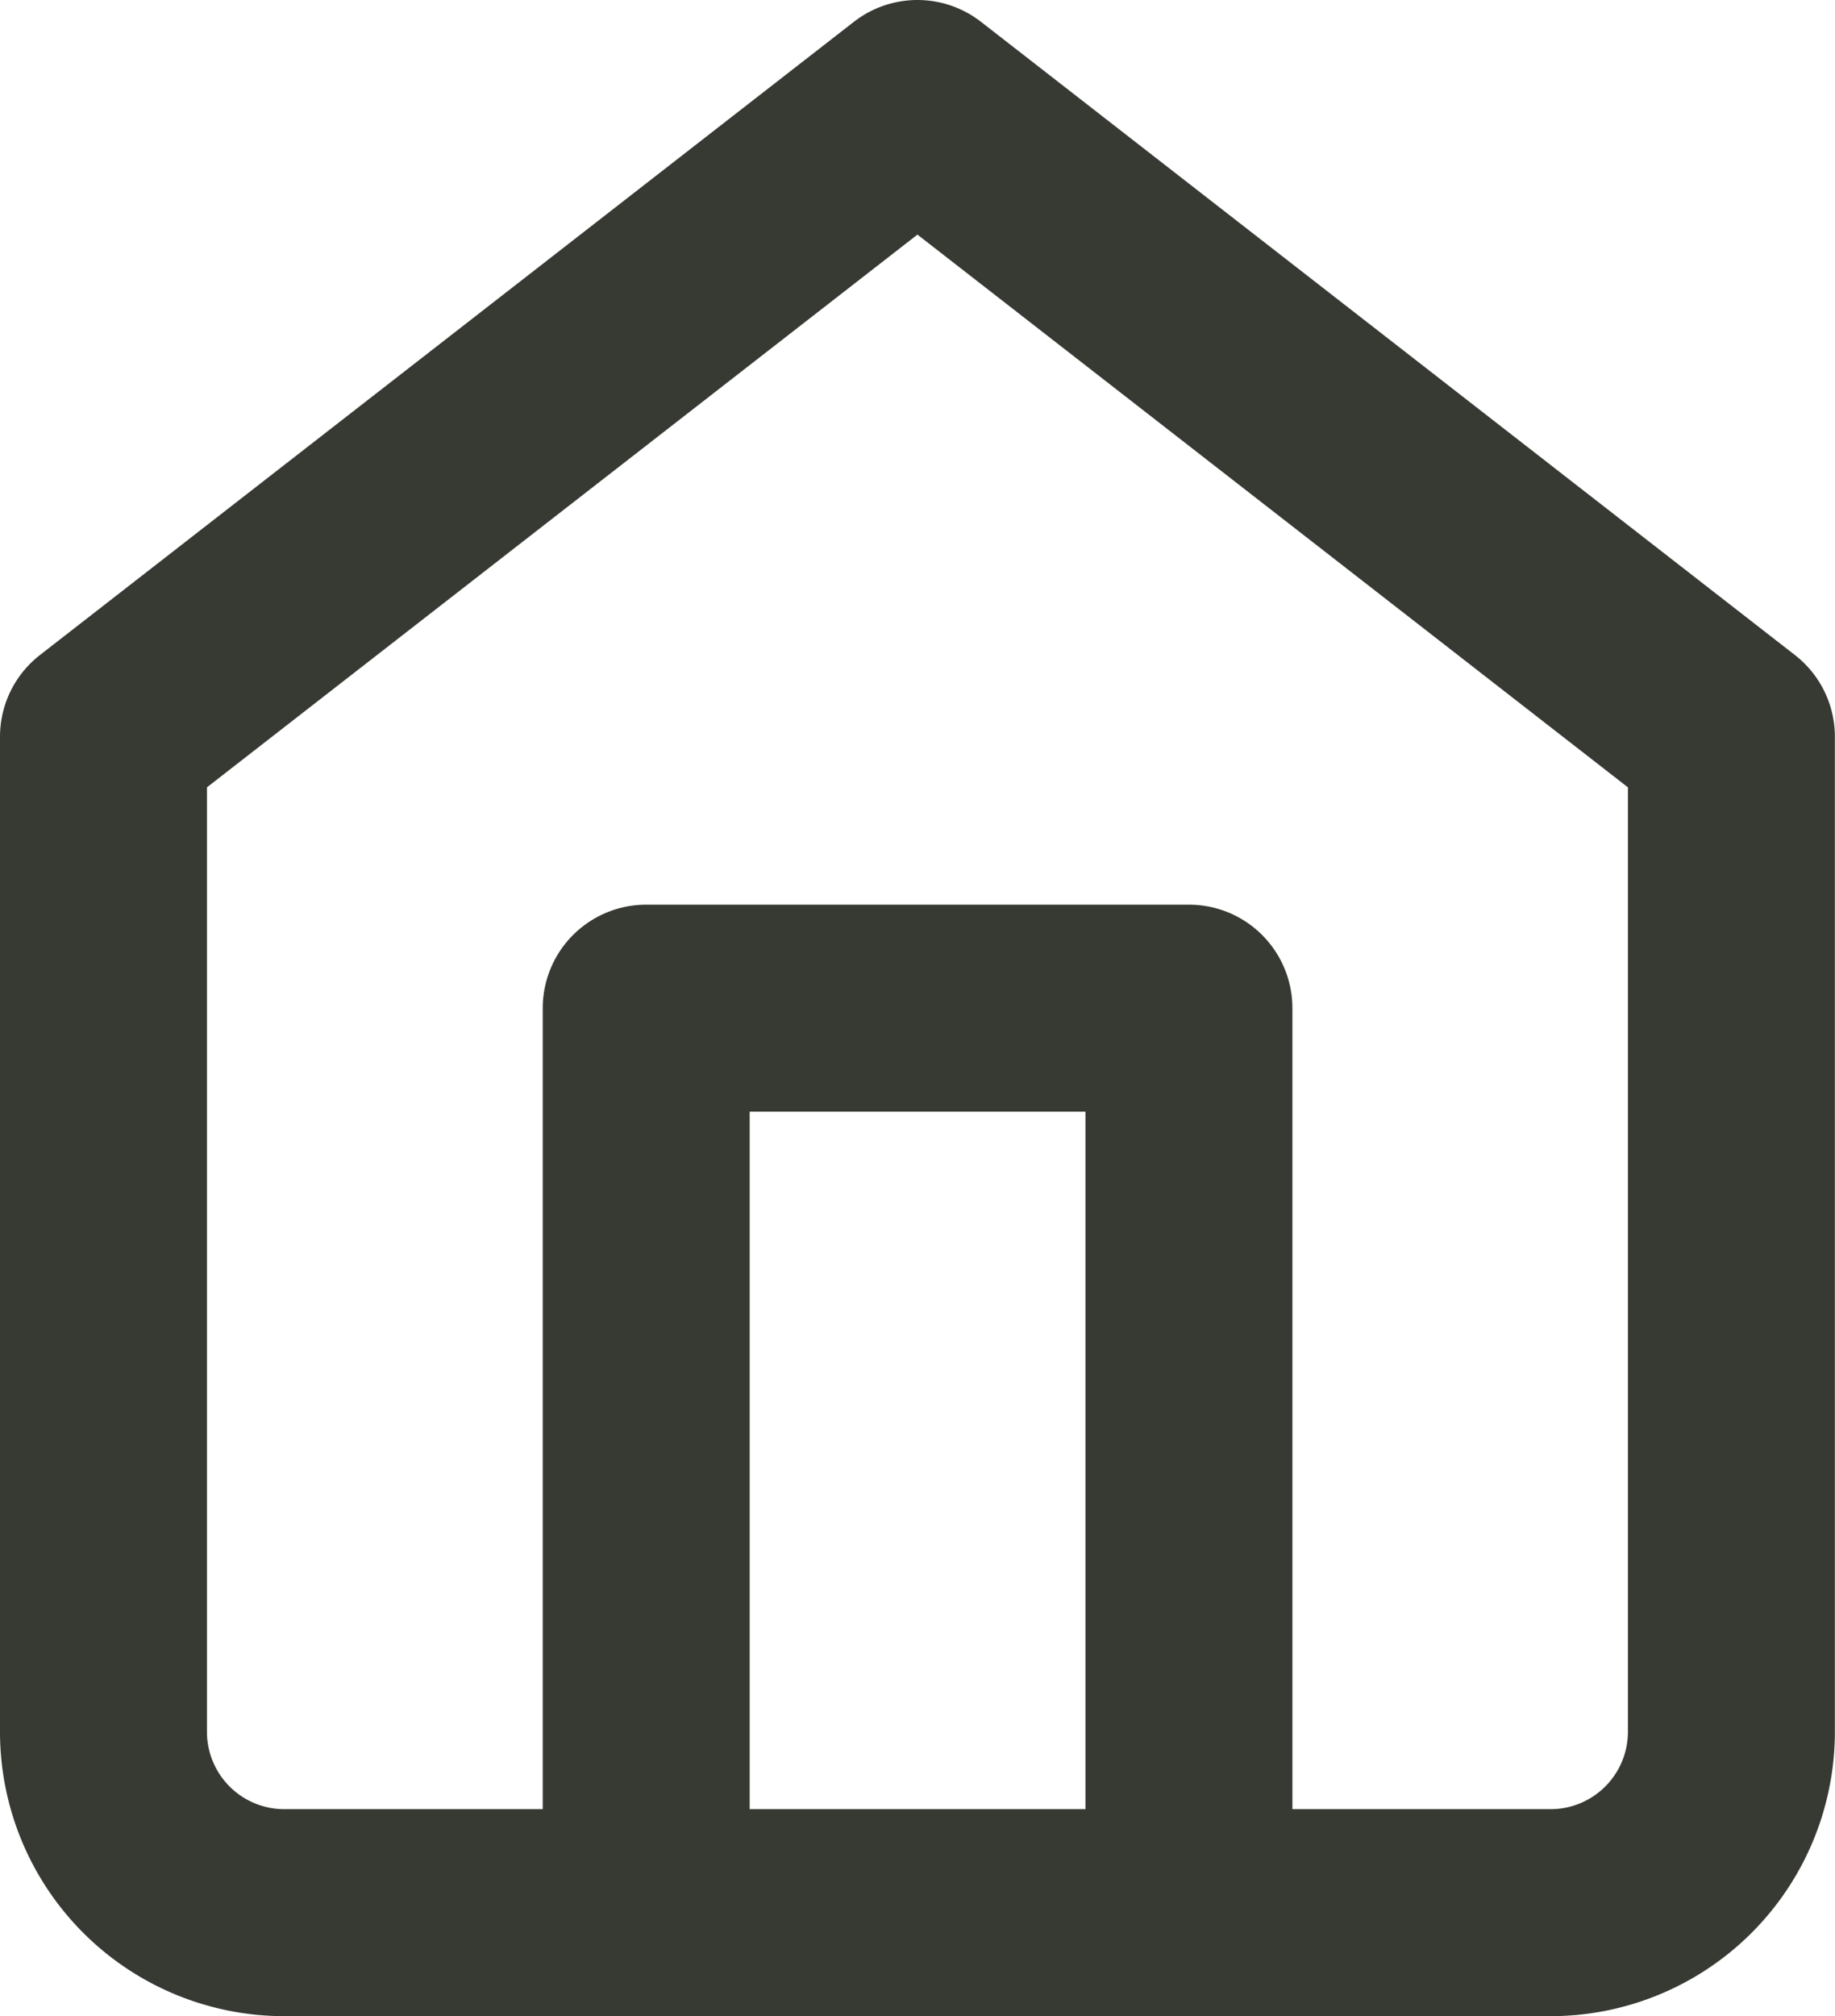<svg xmlns="http://www.w3.org/2000/svg" width="13.301" height="14.612" viewBox="0 0 13.301 14.612">
  <g id="Icon_feather-home" data-name="Icon feather-home" transform="translate(-3.75 -2.25)">
    <path id="Trazado_8886" data-name="Trazado 8886" d="M4.5,7.589,10.4,3l5.9,4.589V14.8a1.311,1.311,0,0,1-1.311,1.311H5.811A1.311,1.311,0,0,1,4.5,14.8Z" fill="none" stroke="#373933" stroke-linecap="round" stroke-linejoin="round" stroke-width="1.5"/>
    <path id="Trazado_8887" data-name="Trazado 8887" d="M13.5,24.556V18h3.934v6.556" transform="translate(-5.066 -8.444)" fill="none" stroke="#373933" stroke-linecap="round" stroke-linejoin="round" stroke-width="1.5"/>
  </g>
</svg>
